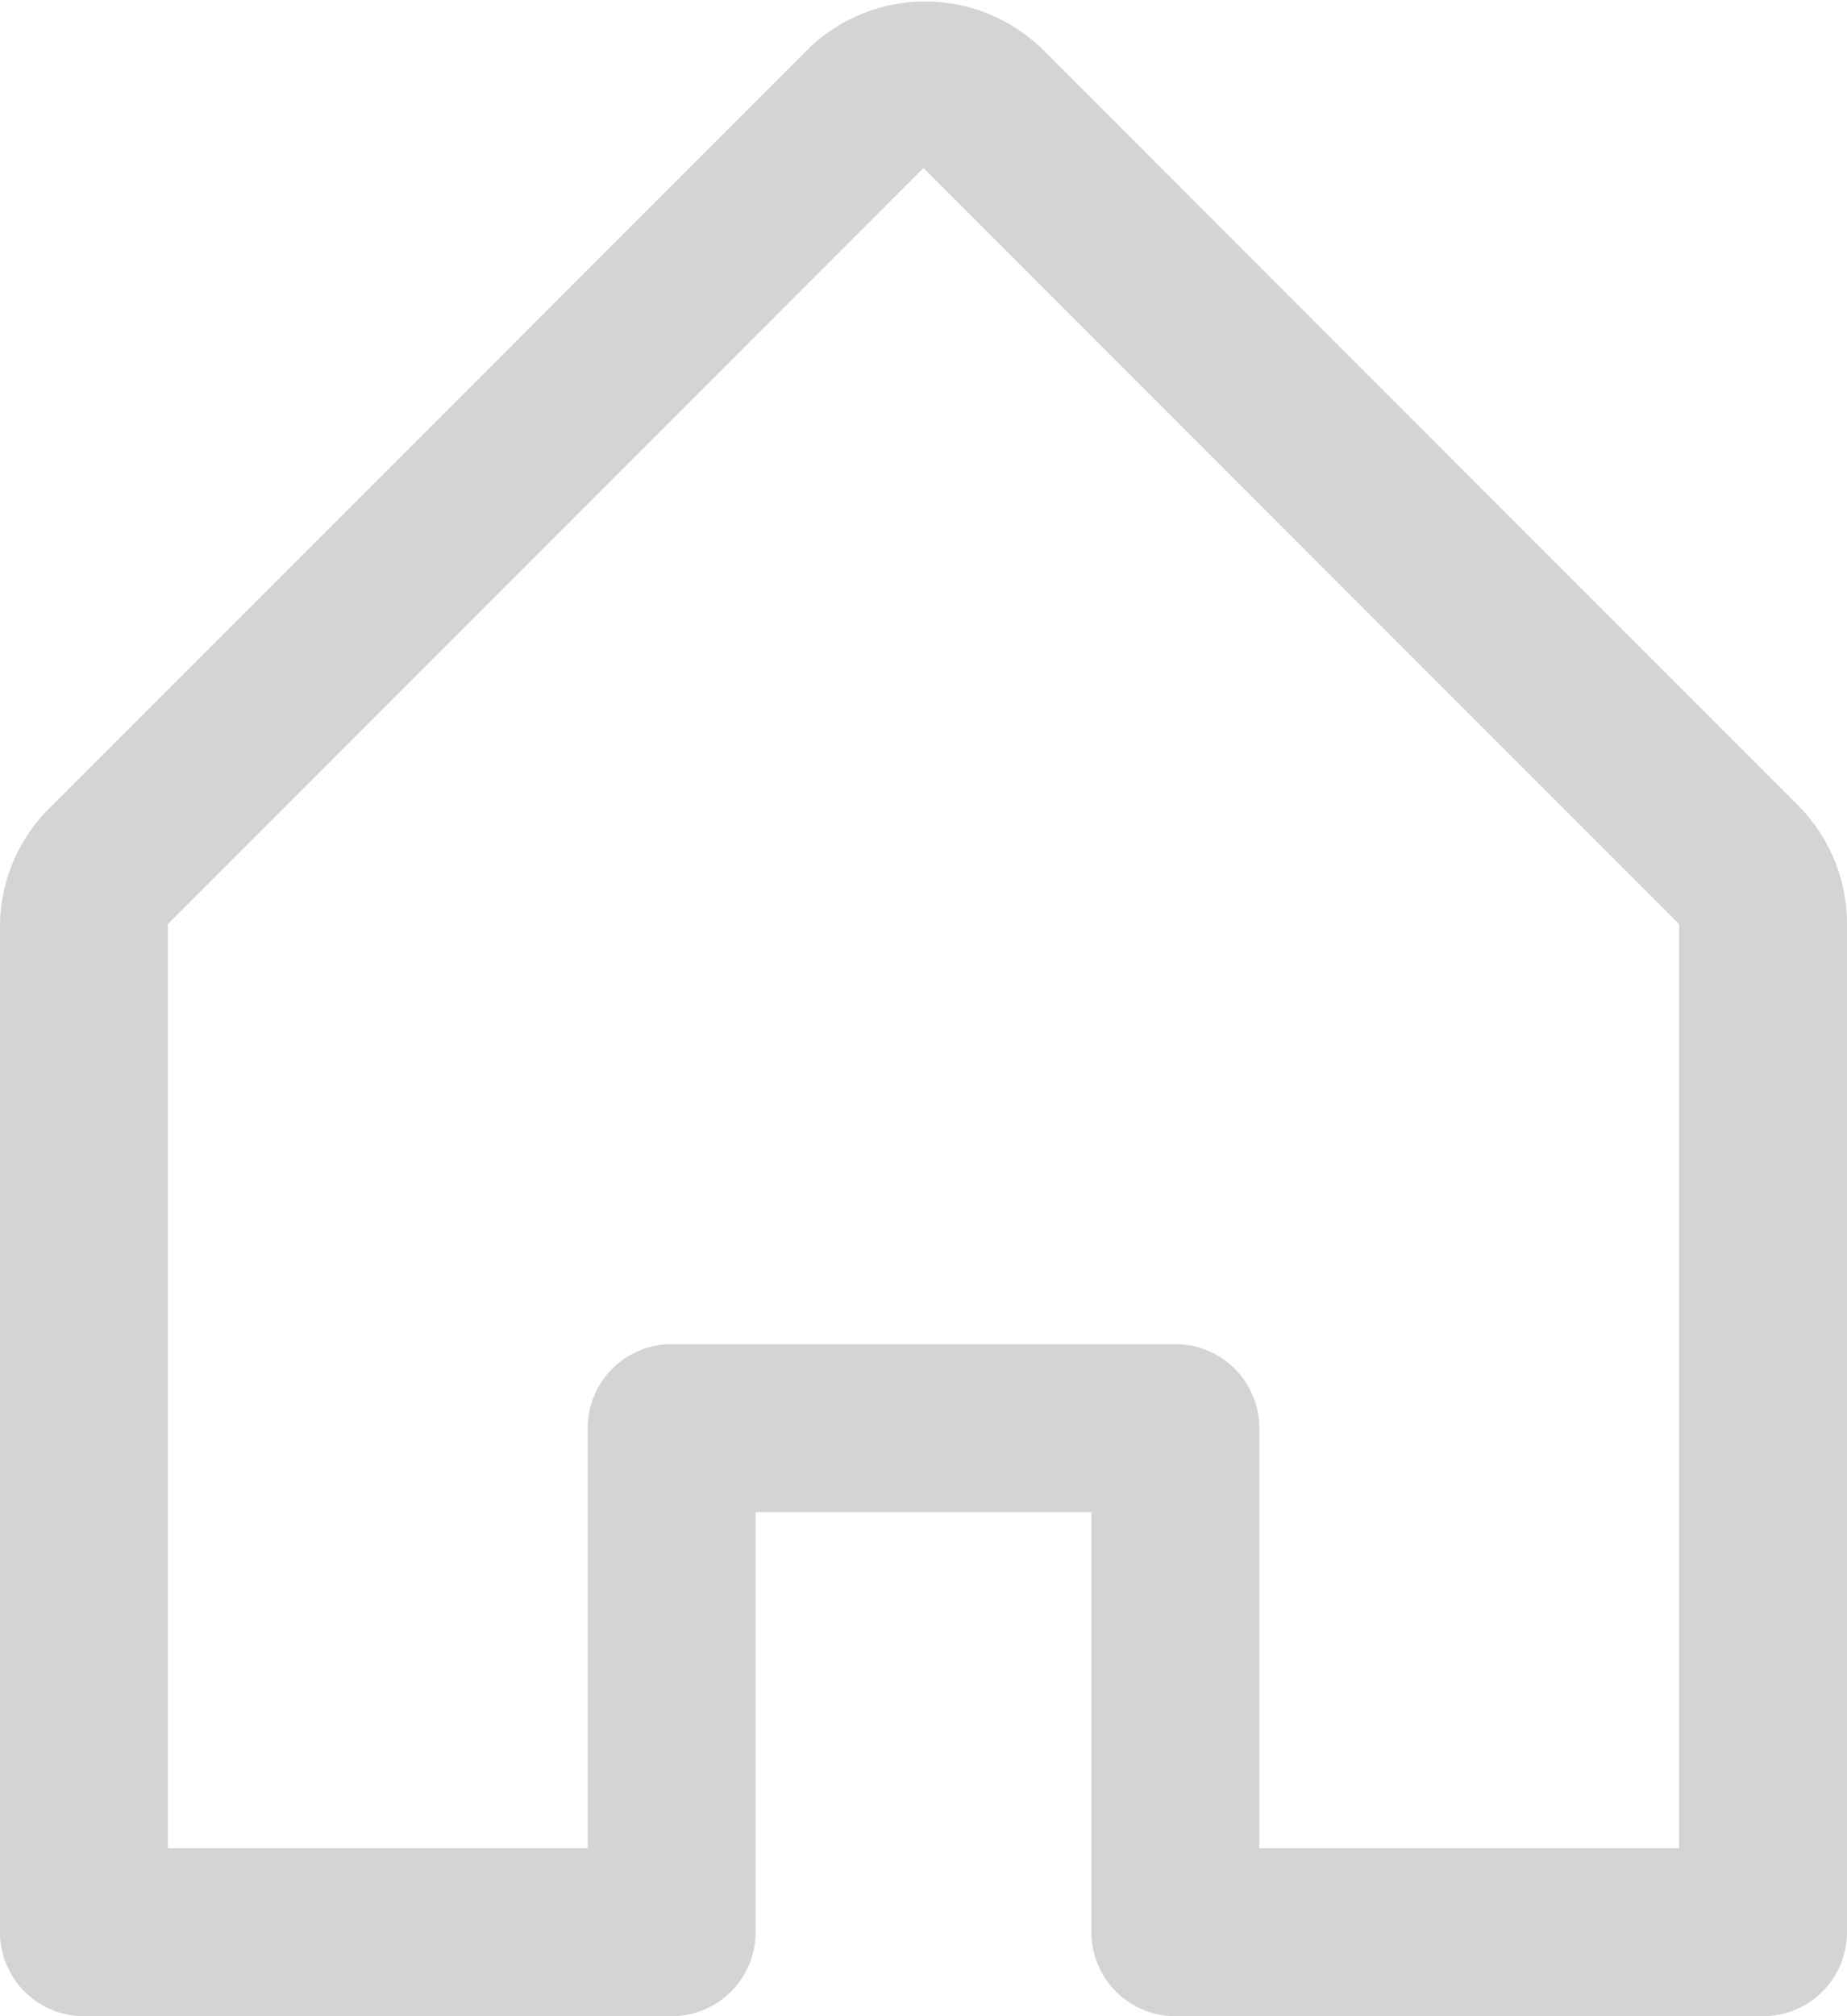 <svg id="Layer_1" data-name="Layer 1" xmlns="http://www.w3.org/2000/svg" viewBox="0 0 22 24"><defs><style>.cls-1{fill:#d4d4d4;}</style></defs><path class="cls-1" d="M18,26h7a1,1,0,0,0,1-1V13a2,2,0,0,0-.6-1.43l-9-9a2,2,0,0,0-2.76,0l-9,9A2,2,0,0,0,4,13V25a1,1,0,0,0,1,1h7a1,1,0,0,0,1-1V20h4v5A1,1,0,0,0,18,26Zm-6-8a1,1,0,0,0-1,1v5H6V13l9-9,9,9V24H19V19a1,1,0,0,0-1-1Z" transform="translate(-4 -2)"/></svg>